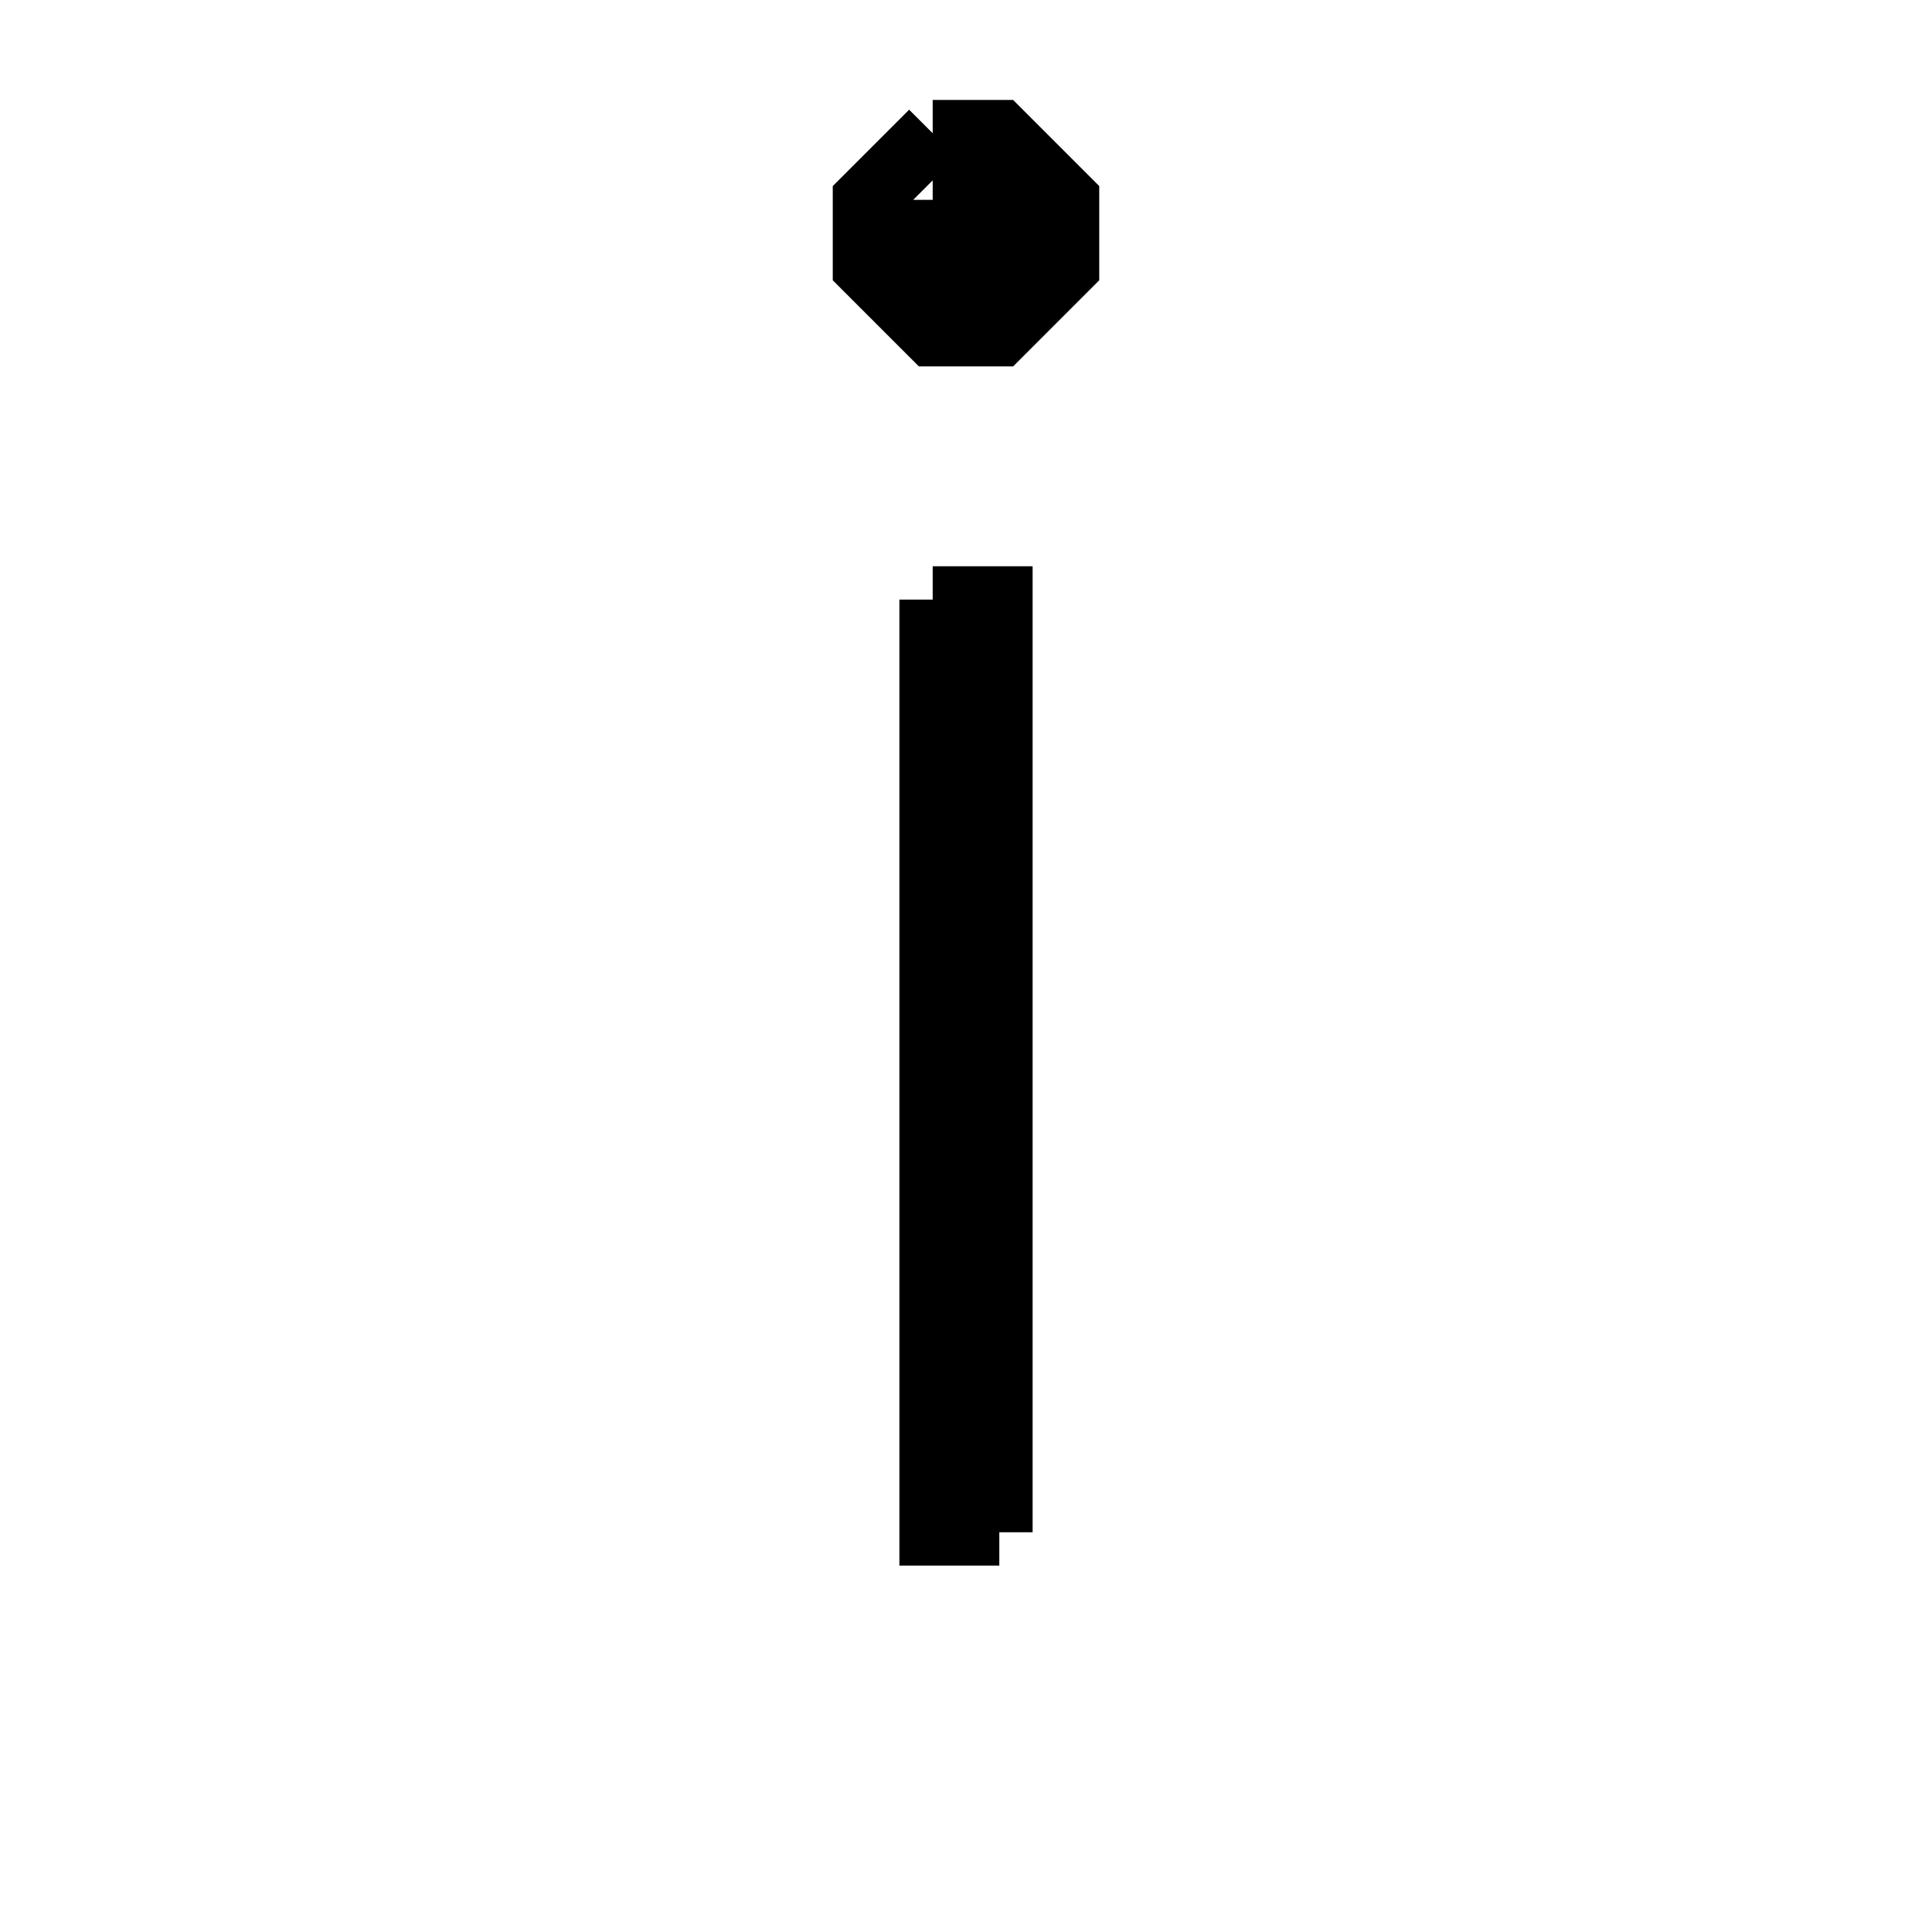 <svg xmlns='http://www.w3.org/2000/svg' 
xmlns:xlink='http://www.w3.org/1999/xlink' 
viewBox = '-14 -14 29 29' >
<path d = '
	M 0, -12
	L -1, -11
	L -1, -10
	L 0, -9
	L 1, -9
	L 2, -10
	L 2, -11
	L 1, -12
	L 0, -12

	M 0, -11
	L 0, -10
	L 1, -10
	L 1, -11
	L 0, -11

	M 0, -5
	L 0, 9
	L 1, 9

	M 0, -5
	L 1, -5
	L 1, 9

' fill='none' stroke='black' />
</svg>
